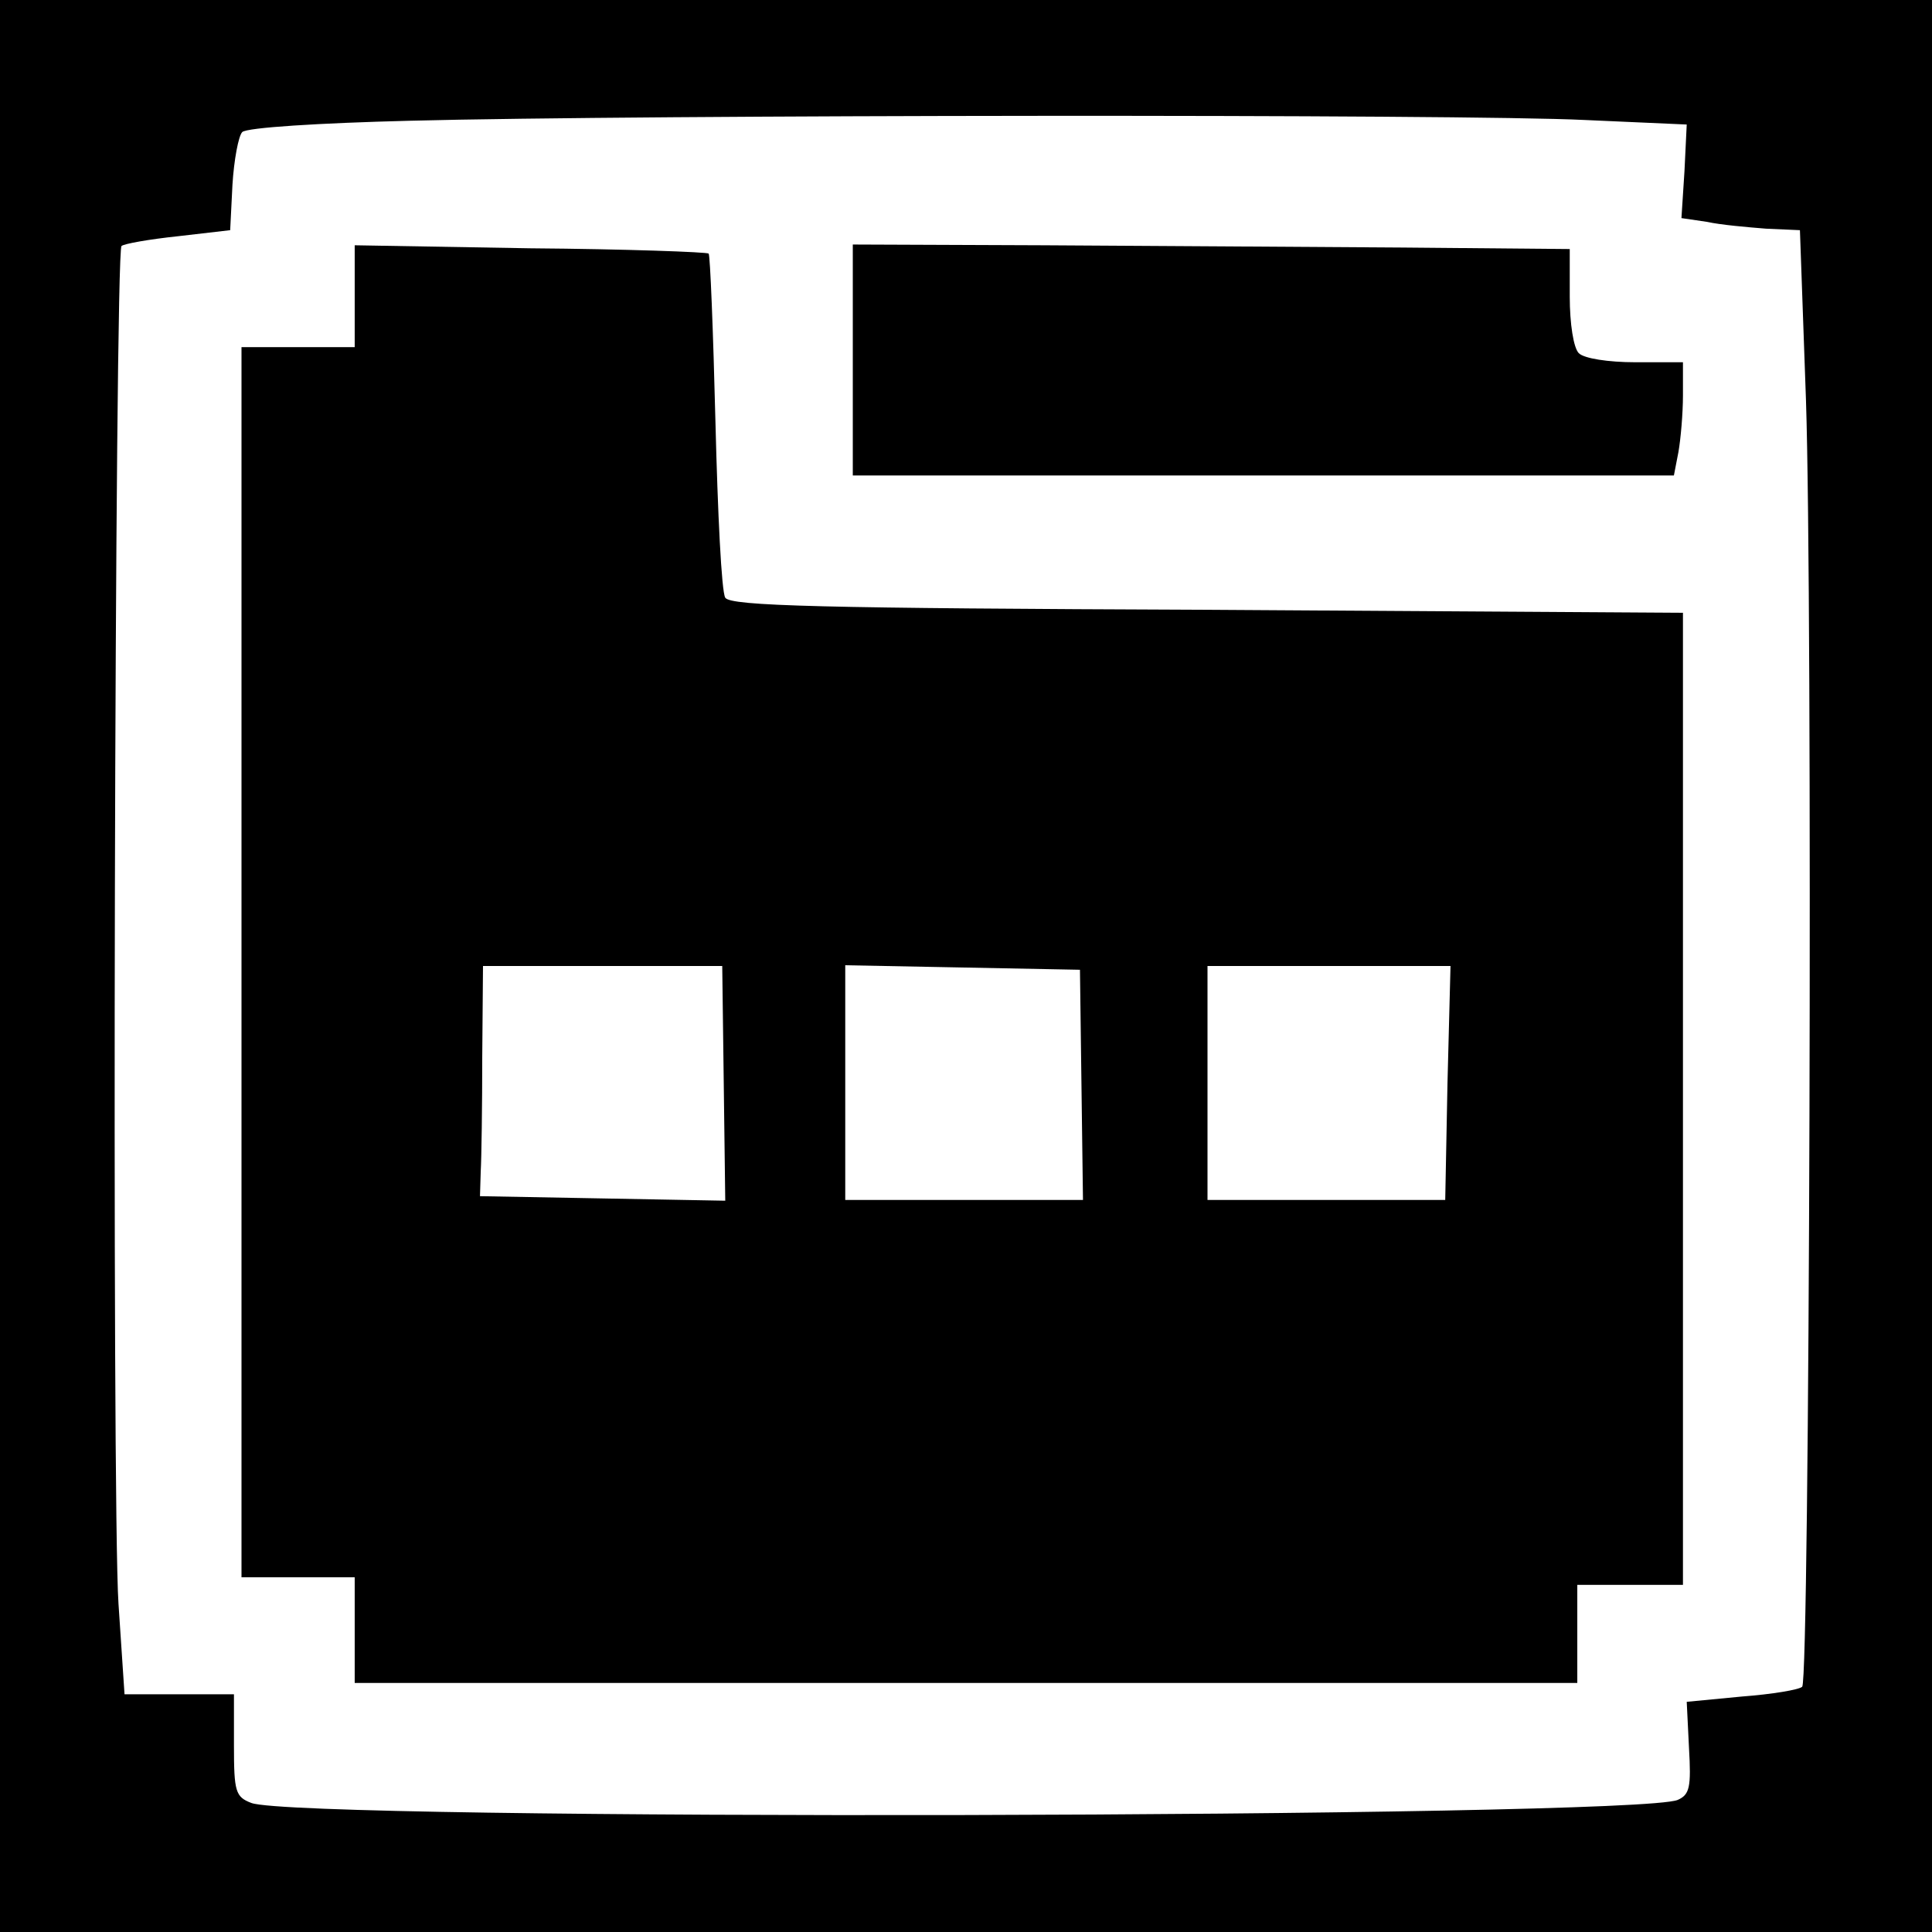 <?xml version="1.0" standalone="no"?>
<!DOCTYPE svg PUBLIC "-//W3C//DTD SVG 20010904//EN"
 "http://www.w3.org/TR/2001/REC-SVG-20010904/DTD/svg10.dtd">
<svg version="1.0" xmlns="http://www.w3.org/2000/svg"
 width="256pt" height="256pt" viewBox="0 0 256 256"
 preserveAspectRatio="xMidYMid meet">

<g transform="translate(0,256) scale(0.1,-0.1)"
fill="#000000" stroke="none">
<path d="M0 1280 l0 -1280 1280 0 1280 0 0 1280 0 1280 -1280 0 -1280 0 0
-1280z m2100 1121 l135 -6 -3 -62 -4 -62 34 -5 c18 -4 53 -7 78 -9 l45 -2 8
-225 c9 -267 5 -1695 -5 -1705 -4 -4 -40 -10 -80 -13 l-73 -7 3 -61 c3 -52 1
-62 -15 -69 -58 -24 -1828 -28 -1890 -4 -21 8 -23 15 -23 76 l0 68 -72 0 -73
0 -8 120 c-9 133 -5 1790 4 1799 3 3 37 9 75 13 l69 8 3 60 c2 33 8 65 13 70
6 6 102 12 222 15 304 8 1398 9 1557 1z"/>
<path d="M470 2168 l0 -68 -75 0 -75 0 0 -815 0 -815 75 0 75 0 0 -70 0 -70
810 0 810 0 0 65 0 65 70 0 70 0 0 644 0 644 -630 4 c-513 2 -632 5 -639 16
-5 8 -10 112 -13 233 -3 121 -7 221 -9 223 -2 2 -109 6 -237 7 l-232 4 0 -67z
m489 -1043 l2 -156 -162 3 -163 3 1 33 c1 17 2 86 2 152 l1 120 158 0 159 0 2
-155z m474 -3 l2 -152 -157 0 -158 0 0 155 0 156 156 -3 155 -3 2 -153z m485
3 l-3 -155 -157 0 -158 0 0 155 0 155 161 0 161 0 -4 -155z"/>
<path d="M1130 2083 l0 -153 544 0 544 0 6 31 c3 17 6 51 6 75 l0 44 -63 0
c-36 0 -68 5 -75 12 -7 7 -12 39 -12 75 l0 63 -222 2 c-123 1 -337 2 -475 3
l-253 1 0 -153z"/>
</g>
</svg>
